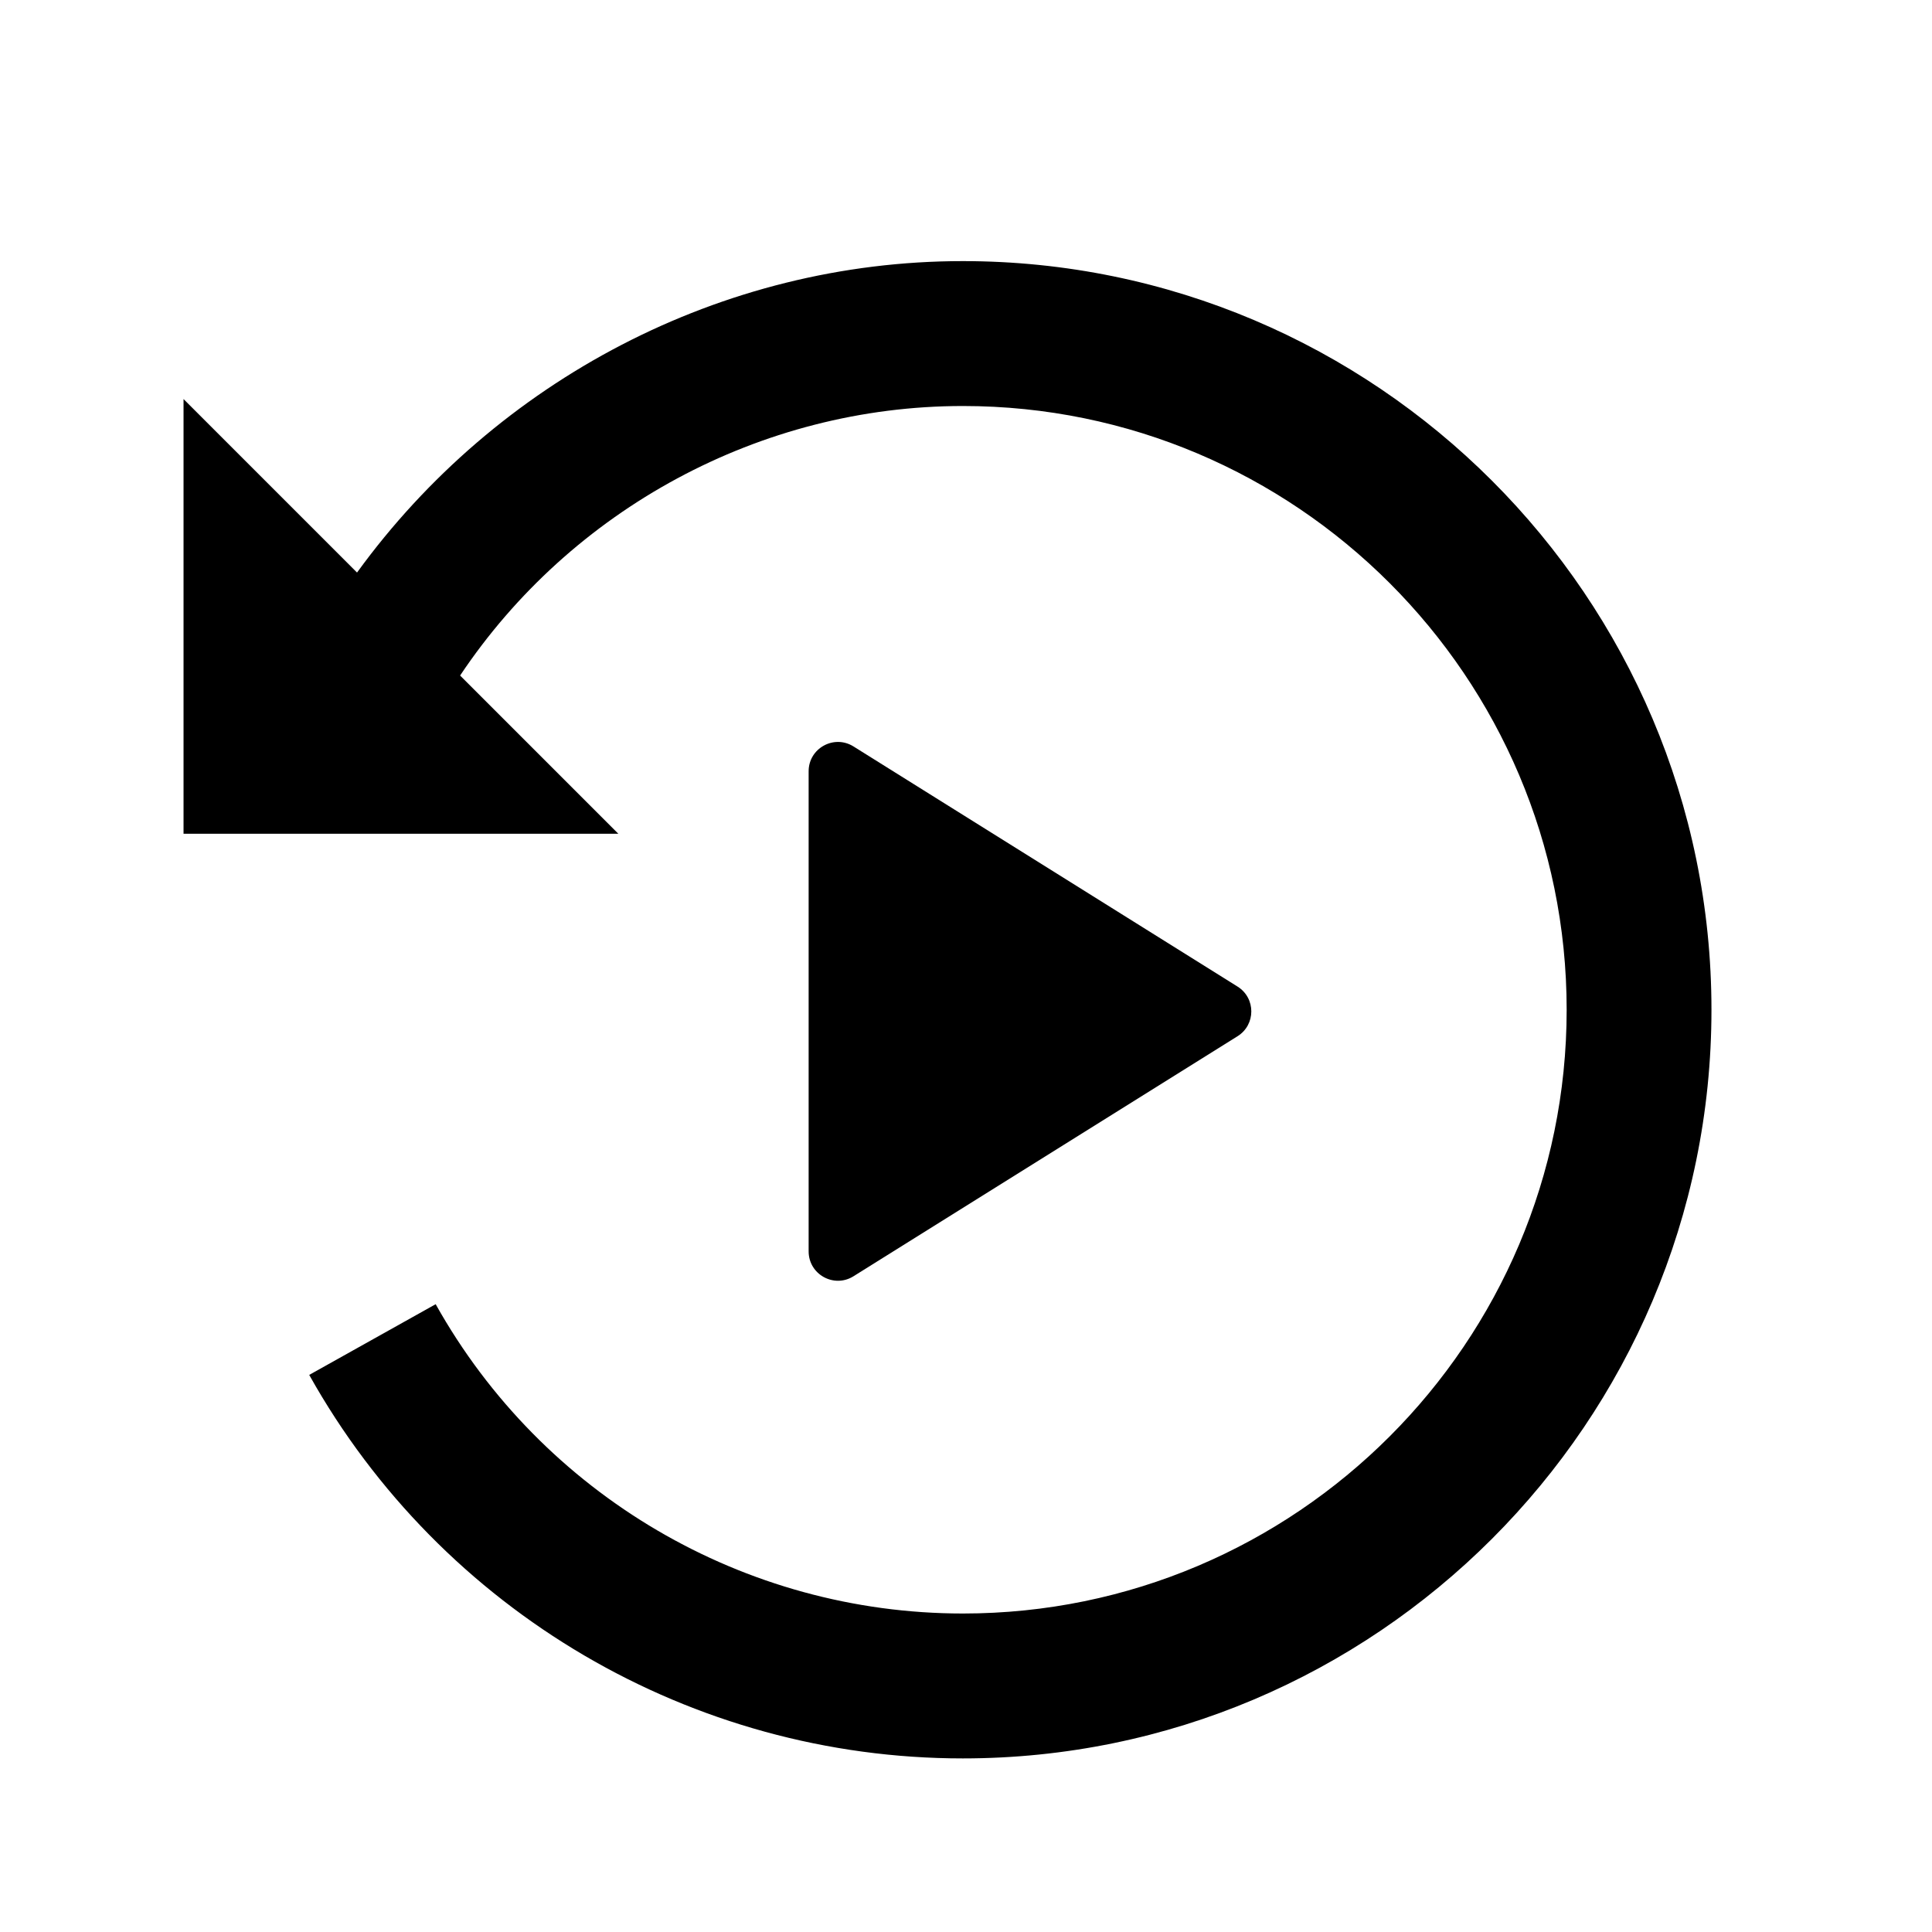 <?xml version="1.0" encoding="utf-8"?>
<!-- Generator: Adobe Illustrator 19.0.1, SVG Export Plug-In . SVG Version: 6.00 Build 0)  -->
<svg version="1.1" id="Layer_1" xmlns="http://www.w3.org/2000/svg" xmlns:xlink="http://www.w3.org/1999/xlink" x="0px" y="0px"
	 viewBox="0 0 20 20" style="enable-background:new 0 0 20 20;" xml:space="preserve">
<style type="text/css">
	.st0{fill:none;}
</style>
<g>
	<g>
		<g>
			<rect x="-0" class="st0" width="20" height="20"/>
		</g>
	</g>
	<path d="M8.835,13.212l3.976-2.485c0.19-0.119,0.19-0.395,0-0.514L8.835,7.727
		C8.633,7.601,8.371,7.746,8.371,7.984v4.97
		C8.371,13.193,8.633,13.338,8.835,13.212z"/>
	<path d="M1.9,8.631v-4.5l1.796,1.796c1.442-1.987,3.771-3.224,6.271-3.224
		c4.273,0,7.75,3.477,7.75,7.75s-3.477,7.75-7.75,7.75c-2.803,0-5.396-1.521-6.766-3.97
		l1.309-0.732c1.105,1.976,3.196,3.202,5.458,3.202c3.446,0,6.25-2.804,6.25-6.25
		s-2.804-6.25-6.25-6.25c-2.098,0-4.057,1.071-5.205,2.79l1.638,1.638H1.9z"/>
</g>
</svg>
